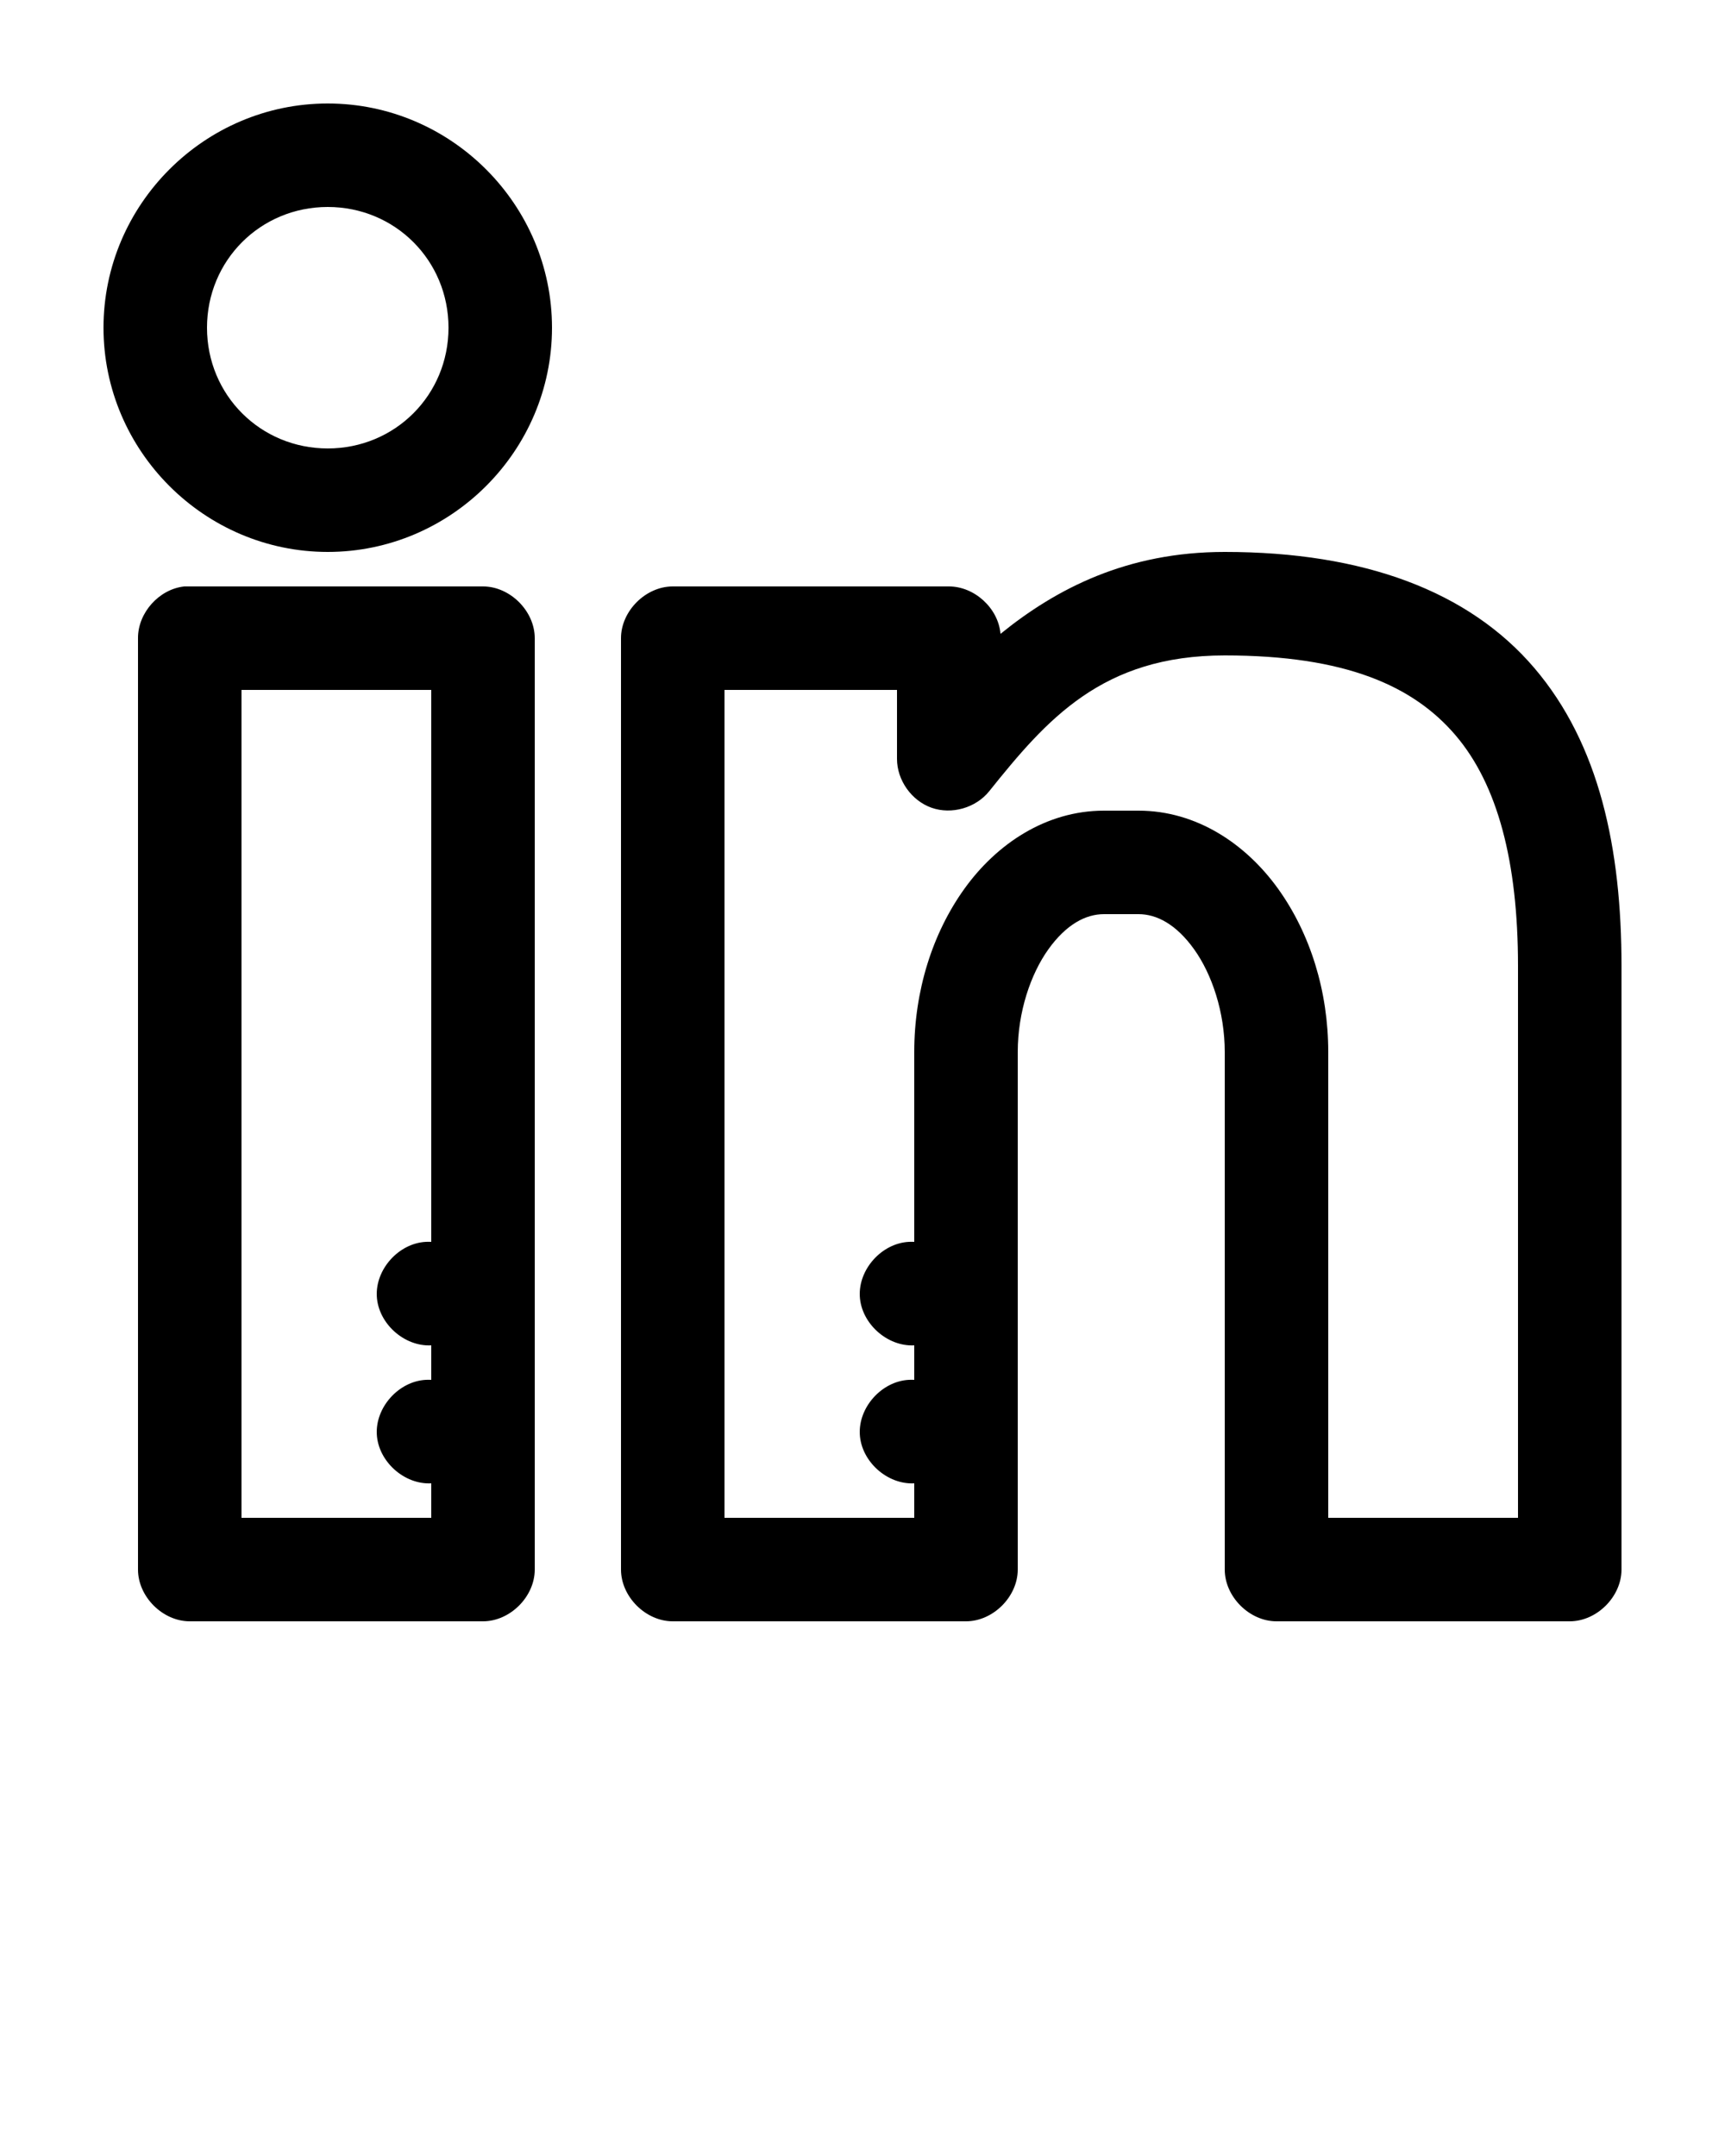 <svg xmlns:dc="http://purl.org/dc/elements/1.1/" xmlns:cc="http://creativecommons.org/ns#" xmlns:rdf="http://www.w3.org/1999/02/22-rdf-syntax-ns#" xmlns:svg="http://www.w3.org/2000/svg" xmlns="http://www.w3.org/2000/svg" xmlns:sodipodi="http://sodipodi.sourceforge.net/DTD/sodipodi-0.dtd" xmlns:inkscape="http://www.inkscape.org/namespaces/inkscape" version="1.1" x="0px" y="0px" viewBox="0 0 100 125"><g transform="translate(0,-952.362)"><path style="text-indent:0;text-transform:none;direction:ltr;block-progression:tb;baseline-shift:baseline;color:#000000;enable-background:accumulate;" d="M 19,6 C 11.856,6 6,11.856 6,19 6,26.144 11.856,32 19,32 26.144,32 32,26.144 32,19 32,11.856 26.144,6 19,6 z m 0,6 c 3.902,0 7,3.098 7,7 0,3.902 -3.098,7 -7,7 -3.902,0 -7,-3.098 -7,-7 0,-3.902 3.098,-7 7,-7 z M 71,32 C 65.326,32 61.228,34.132 58,36.75 57.876,35.264 56.491,33.995 55,34 l -16,0 c -1.571,1.57e-4 -3,1.429 -3,3 l 0,54 c 1.57e-4,1.571 1.429,3 3,3 l 17,0 c 1.571,-1.57e-4 3,-1.429 3,-3 l 0,-30 c 0,-2.329 0.748,-4.528 1.781,-5.969 C 61.815,53.591 62.941,53 64,53 l 2,0 c 1.059,0 2.185,0.591 3.219,2.031 C 70.252,56.472 71,58.671 71,61 l 0,30 c 1.57e-4,1.571 1.429,3 3,3 l 17,0 c 1.571,-1.57e-4 3,-1.429 3,-3 L 94,56 C 94,49.205 92.723,43.15 88.938,38.719 85.152,34.287 79.078,32 71,32 z M 10.688,34 C 9.224,34.153 7.992,35.528 8,37 l 0,54 c 1.571e-4,1.571 1.429,3 3,3 l 17,0 c 1.571,-1.57e-4 3,-1.429 3,-3 l 0,-54 c -1.57e-4,-1.571 -1.429,-3 -3,-3 -5.759,-9e-6 -11.578,0 -17.312,0 z M 71,38 c 6.993,0 10.929,1.762 13.375,4.625 C 86.821,45.488 88,49.974 88,56 l 0,32 -11,0 0,-27 C 77,57.456 75.952,54.122 74.094,51.531 72.235,48.94 69.373,47 66,47 l -2,0 c -3.373,0 -6.235,1.94 -8.094,4.531 C 54.048,54.122 53,57.456 53,61 l 0,11 c -0.104,-0.005 -0.208,-0.005 -0.312,0 -1.571,0.082 -2.926,1.585 -2.844,3.156 C 49.925,76.727 51.429,78.082 53,78 l 0,2 c -0.104,-0.005 -0.208,-0.005 -0.312,0 -1.571,0.082 -2.926,1.585 -2.844,3.156 C 49.925,84.727 51.429,86.082 53,86 l 0,2 -11,0 0,-48 10,0 0,4 c -6.13e-4,1.234 0.843,2.424 2.007,2.833 1.164,0.409 2.566,0.006 3.337,-0.958 C 60.671,41.727 63.88,38 71,38 z m -57,2 11,0 0,32 c -0.104,-0.005 -0.208,-0.005 -0.312,0 -1.571,0.082 -2.926,1.585 -2.844,3.156 C 21.925,76.727 23.429,78.082 25,78 l 0,2 c -0.104,-0.005 -0.208,-0.005 -0.312,0 -1.571,0.082 -2.926,1.585 -2.844,3.156 C 21.925,84.727 23.429,86.082 25,86 l 0,2 -11,0 z" transform="translate(0,952.362)" fill="#000000" fill-opacity="1" stroke="none" marker="none" visibility="visible" display="inline" overflow="visible"/></g></svg>